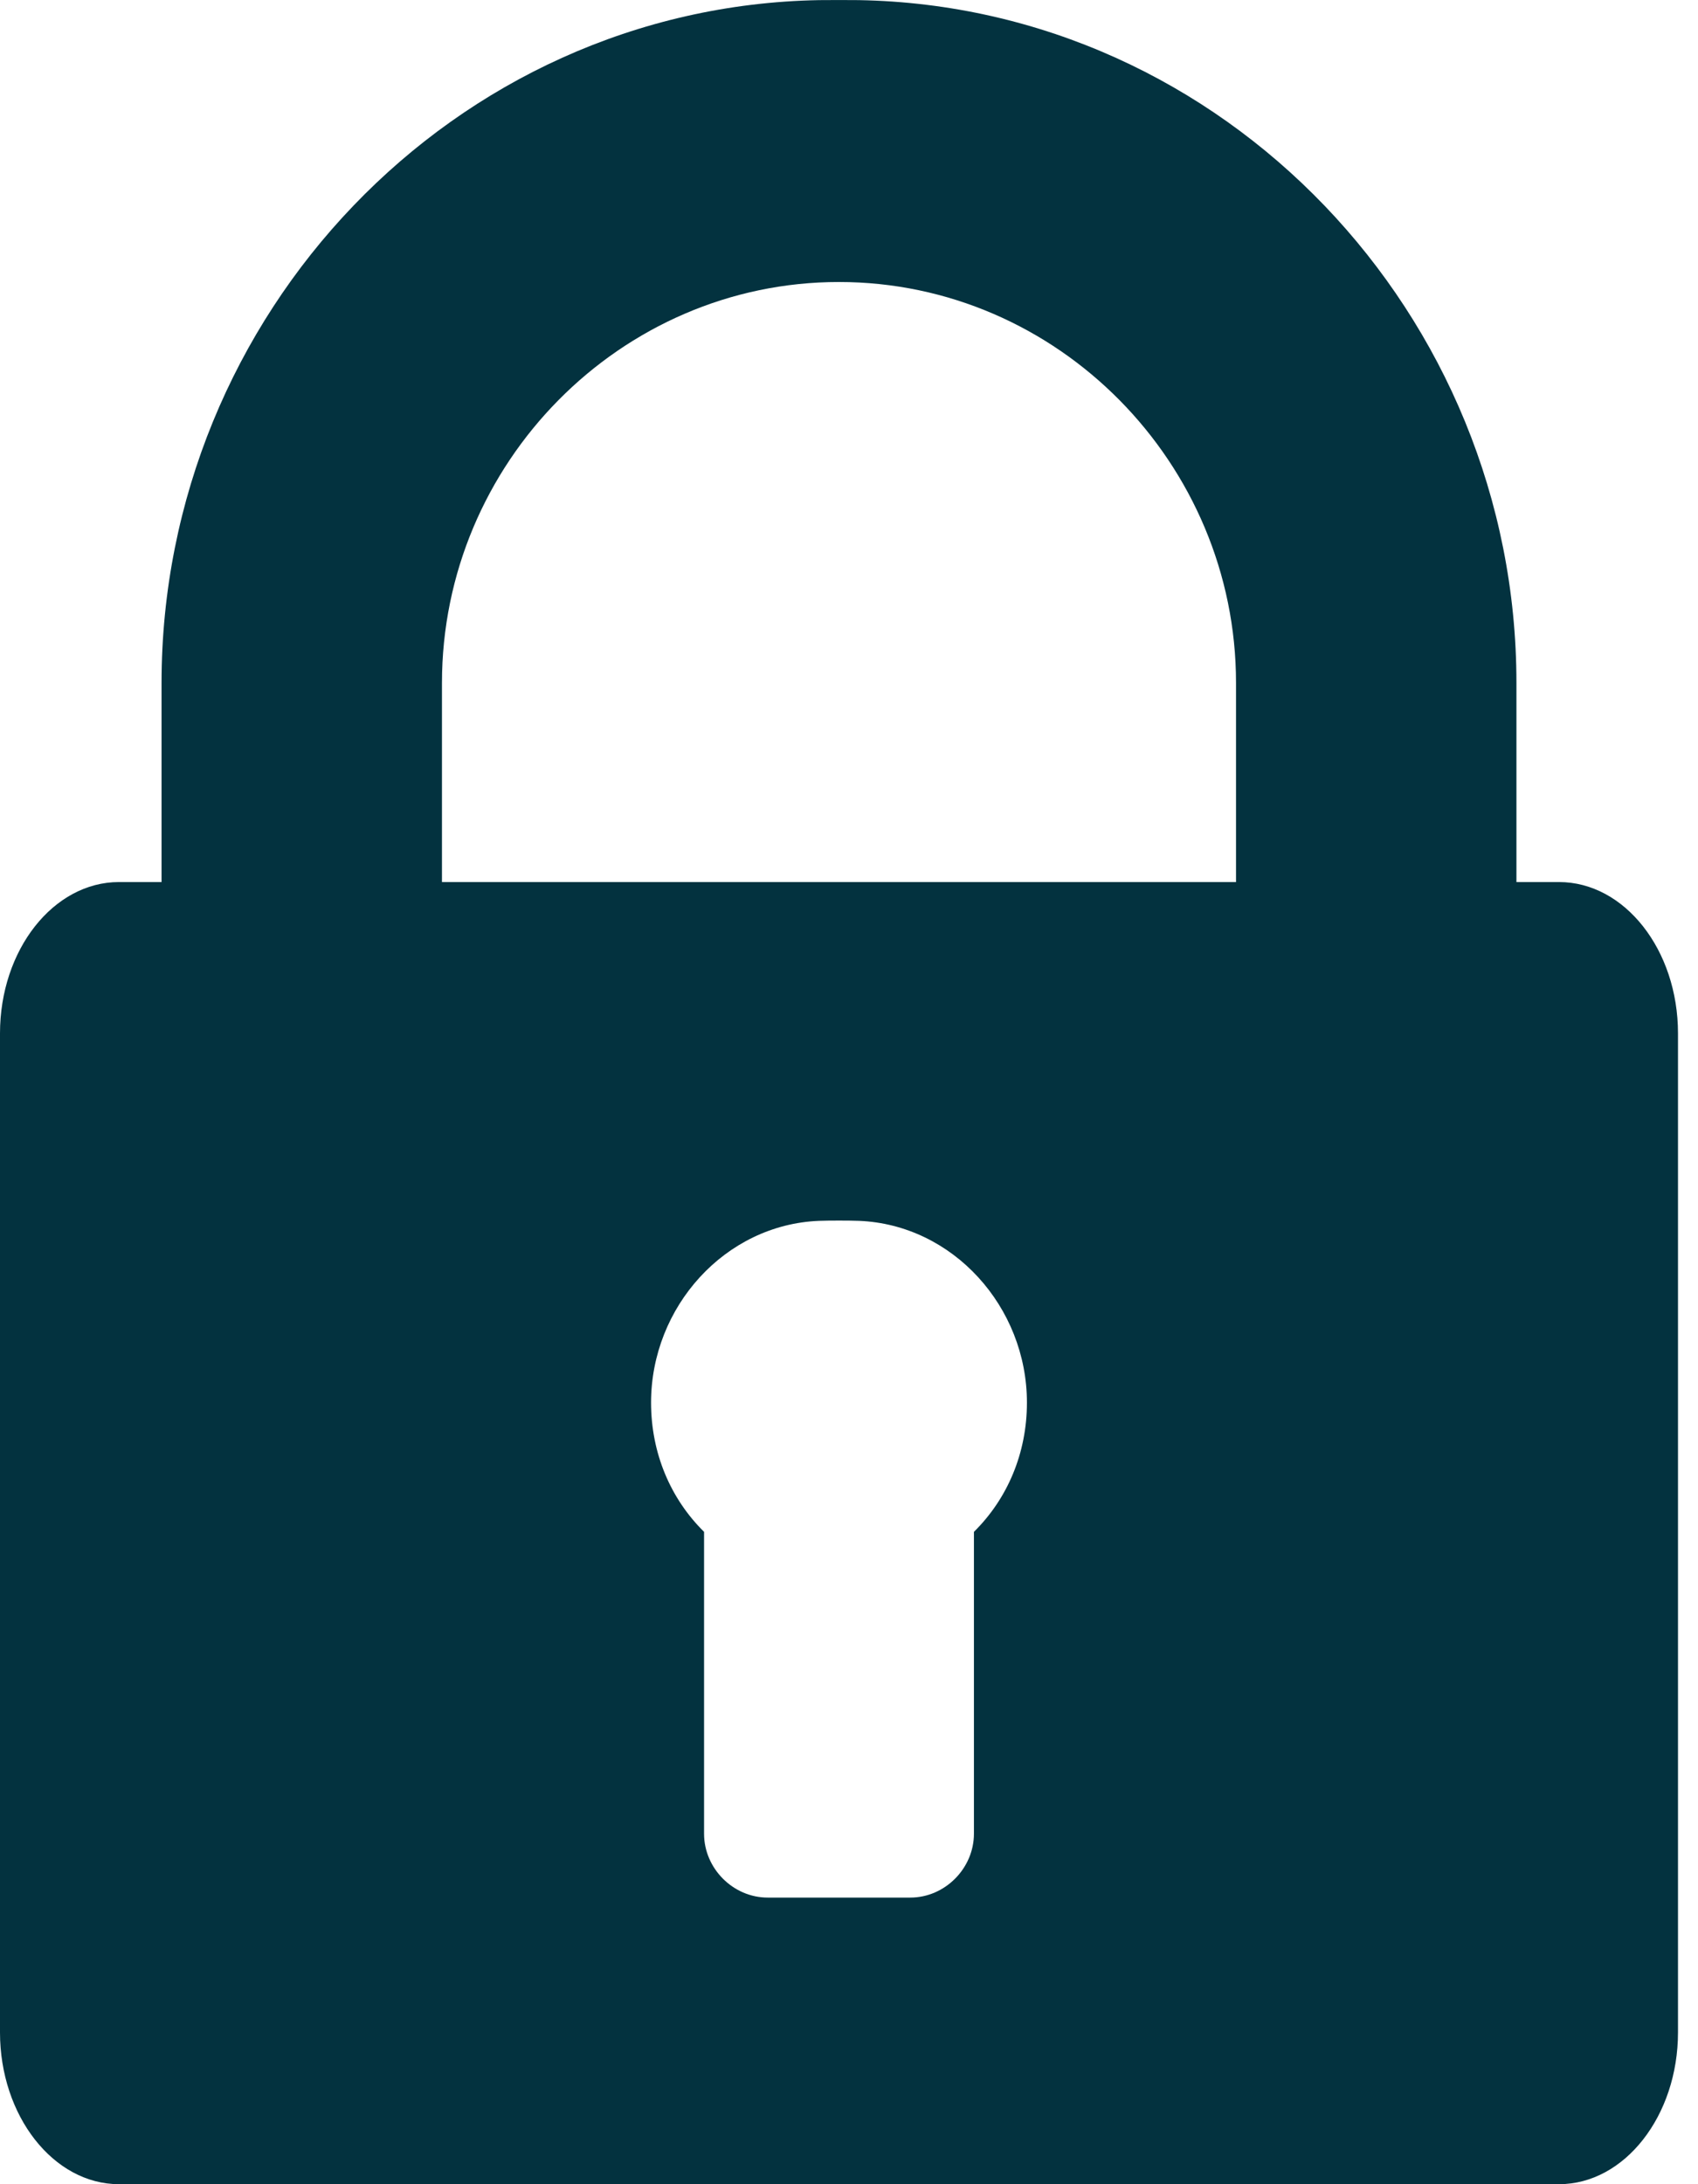 <svg width="14" height="18" viewBox="0 0 14 18" fill="none" xmlns="http://www.w3.org/2000/svg">
<path d="M12.854 7.269H12.503V5.628C12.503 2.591 10.093 0.055 7.082 0.001C7 -0 6.835 -0 6.753 0.001C3.742 0.055 1.332 2.591 1.332 5.628V7.269H0.981C0.441 7.269 0 7.827 0 8.516V16.749C0 17.437 0.441 18 0.981 18H12.854C13.394 18 13.835 17.437 13.835 16.749V8.516C13.835 7.827 13.394 7.269 12.854 7.269ZM8.03 12.624V15.112C8.03 15.397 7.791 15.638 7.506 15.638H6.329C6.044 15.638 5.805 15.397 5.805 15.112V12.624C5.529 12.352 5.368 11.976 5.368 11.559C5.368 10.77 5.978 10.092 6.753 10.061C6.835 10.058 7 10.058 7.082 10.061C7.857 10.092 8.467 10.77 8.467 11.559C8.467 11.976 8.306 12.352 8.03 12.624ZM10.191 7.269H7.082H6.753H3.644V5.628C3.644 3.819 5.114 2.324 6.917 2.324C8.721 2.324 10.191 3.819 10.191 5.628V7.269H10.191Z" fill="#03323F"/>
</svg>
